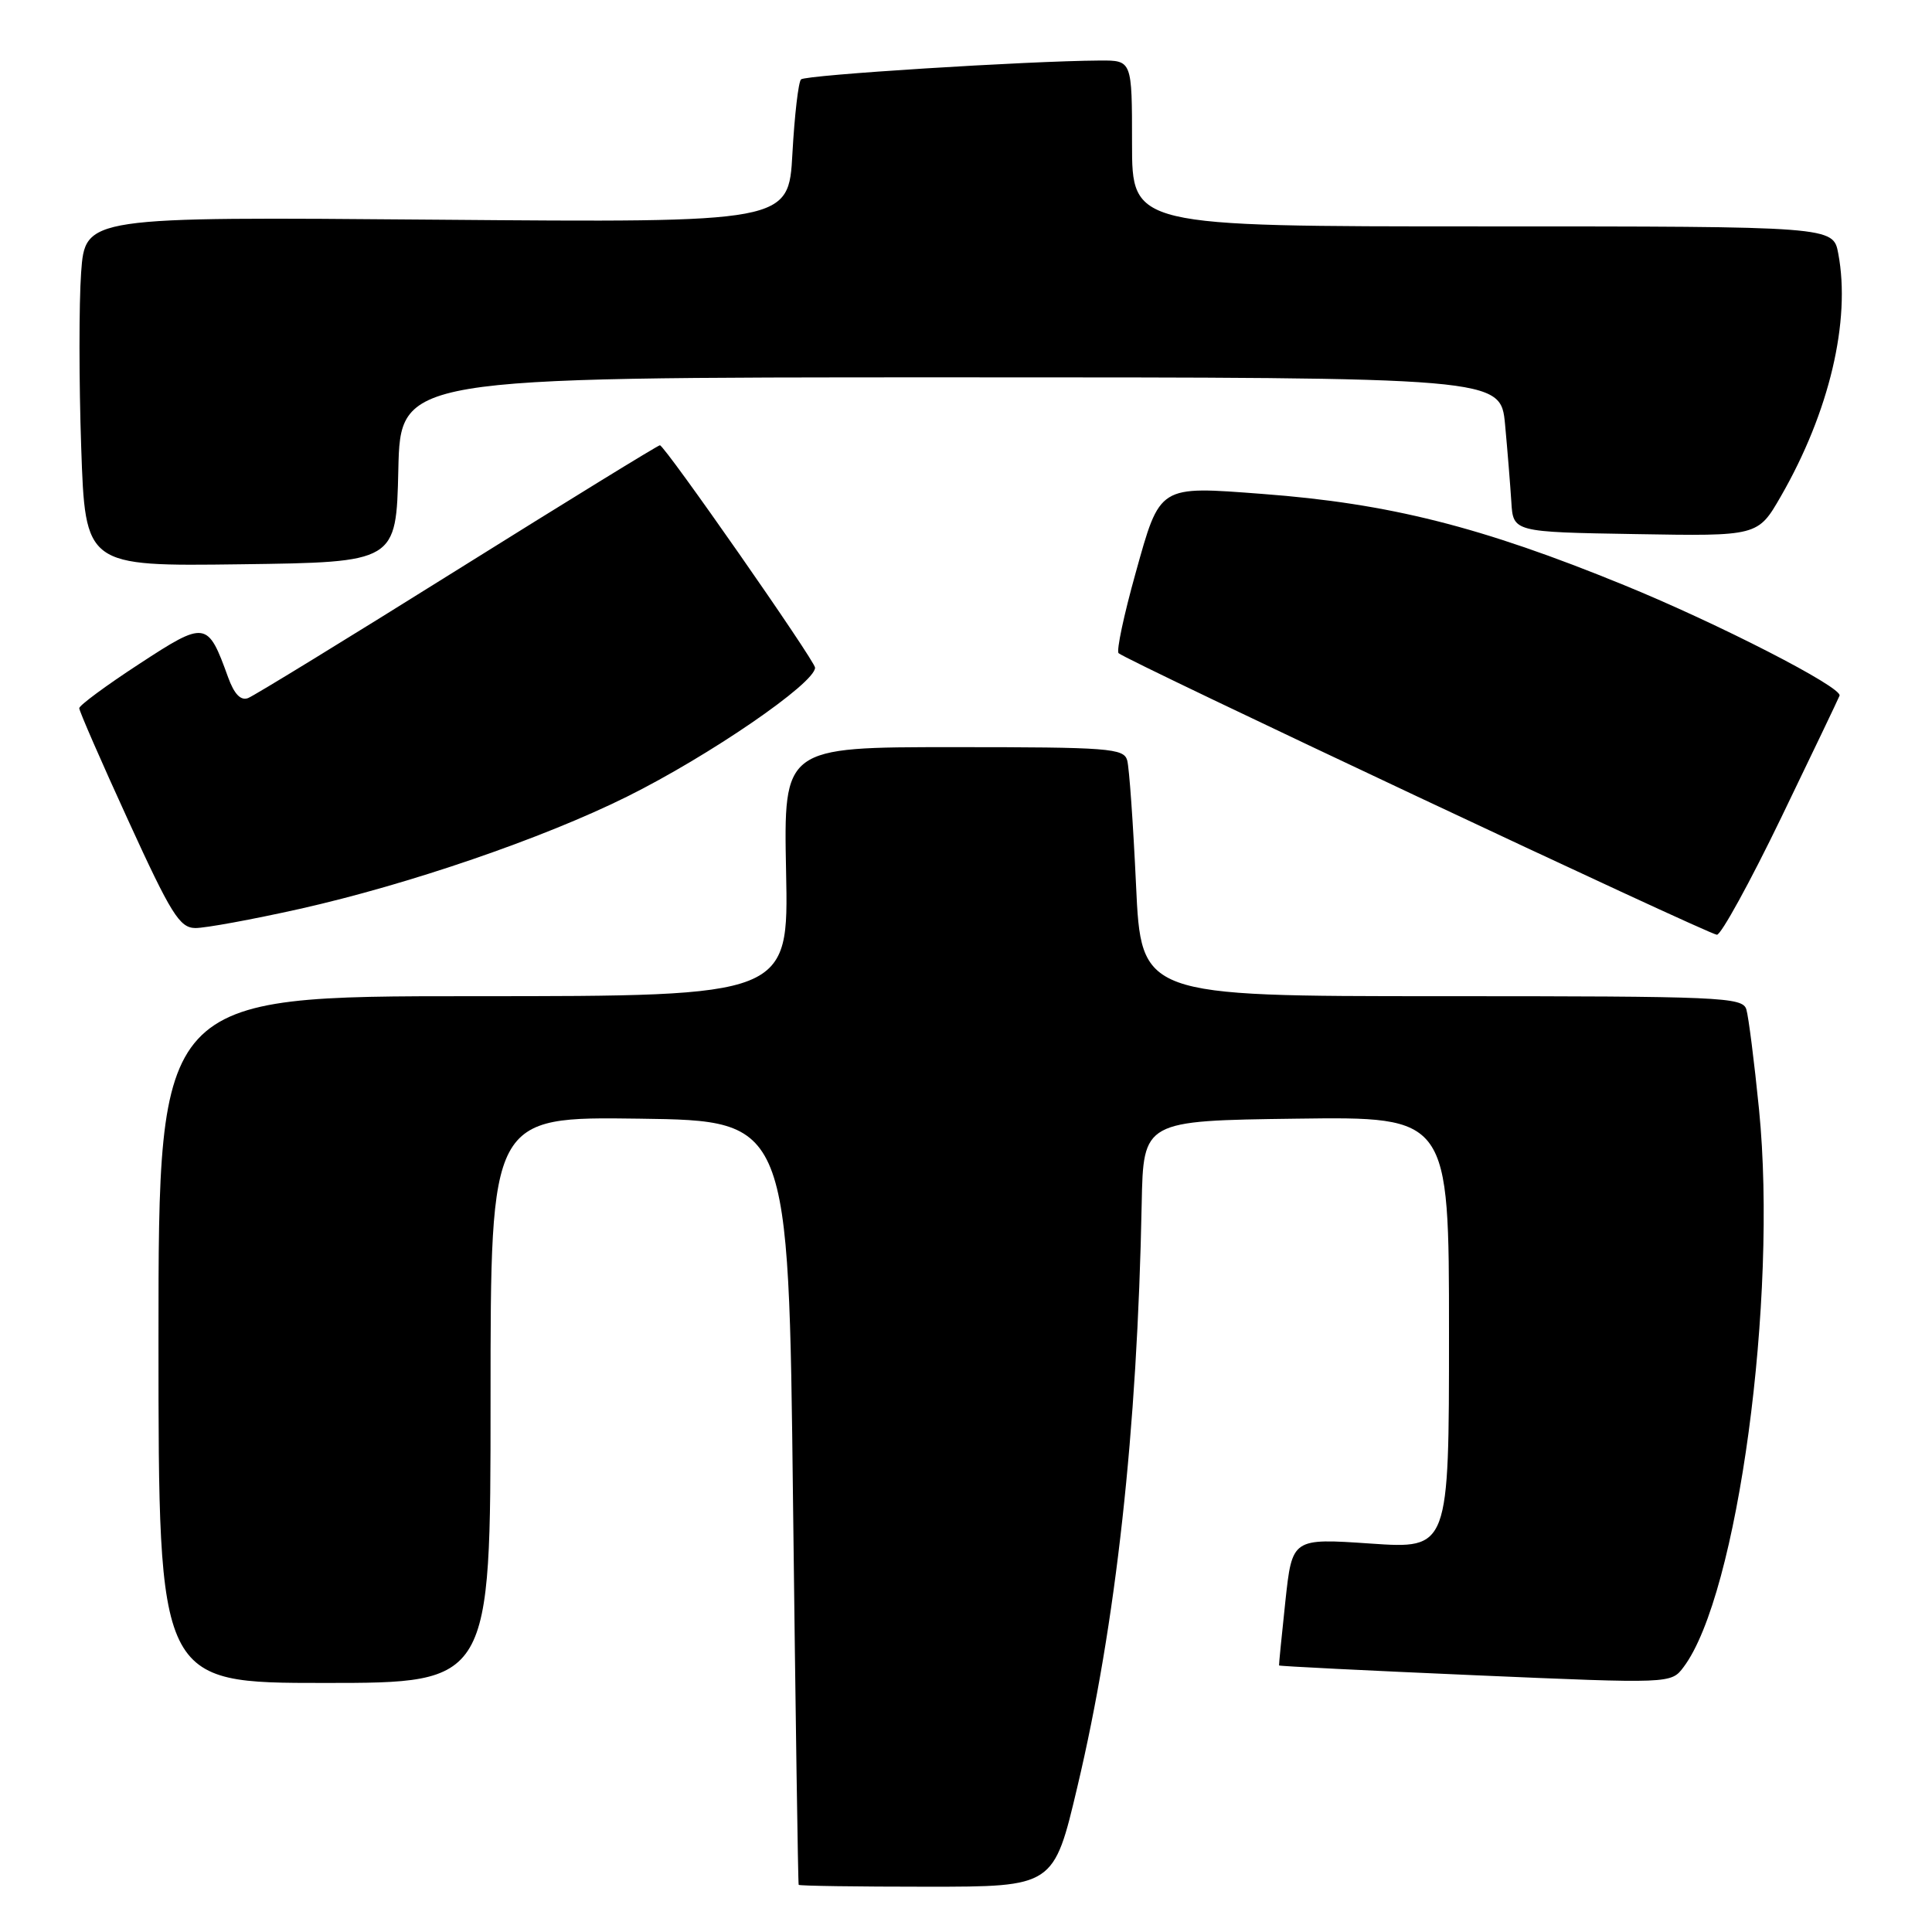 <?xml version="1.0" encoding="UTF-8" standalone="no"?>
<!DOCTYPE svg PUBLIC "-//W3C//DTD SVG 1.1//EN" "http://www.w3.org/Graphics/SVG/1.1/DTD/svg11.dtd" >
<svg xmlns="http://www.w3.org/2000/svg" xmlns:xlink="http://www.w3.org/1999/xlink" version="1.1" viewBox="0 0 256 256">
 <g >
 <path fill="currentColor"
d=" M 142.76 236.75 C 147.87 215.20 150.70 189.57 151.28 159.50 C 151.50 148.50 151.50 148.50 171.75 148.23 C 192.00 147.96 192.00 147.96 192.00 176.60 C 192.00 205.24 192.00 205.24 181.61 204.53 C 171.22 203.82 171.22 203.82 170.32 212.16 C 169.83 216.75 169.45 220.58 169.48 220.68 C 169.50 220.78 181.20 221.36 195.47 221.98 C 221.42 223.10 221.42 223.10 223.08 220.90 C 230.24 211.40 235.57 172.06 233.08 147.00 C 232.45 140.68 231.69 134.71 231.40 133.75 C 230.90 132.12 228.10 132.00 191.04 132.00 C 151.21 132.00 151.21 132.00 150.53 117.25 C 150.15 109.14 149.63 101.71 149.36 100.75 C 148.91 99.15 146.94 99.00 126.35 99.00 C 103.83 99.00 103.83 99.00 104.16 115.50 C 104.50 132.00 104.50 132.00 62.75 132.00 C 21.00 132.00 21.00 132.00 21.00 177.50 C 21.00 223.00 21.00 223.00 43.00 223.00 C 65.00 223.00 65.00 223.00 65.00 185.48 C 65.00 147.96 65.00 147.96 84.75 148.23 C 104.50 148.50 104.50 148.50 105.08 199.00 C 105.41 226.78 105.74 249.61 105.83 249.75 C 105.93 249.89 113.57 250.00 122.81 250.00 C 139.63 250.00 139.63 250.00 142.76 236.75 Z  M 236.00 108.38 C 240.12 99.85 243.61 92.56 243.75 92.18 C 244.15 91.08 227.65 82.61 215.17 77.52 C 196.25 69.78 184.06 66.71 167.31 65.45 C 153.45 64.40 153.74 64.21 150.46 75.98 C 148.92 81.49 147.91 86.24 148.22 86.55 C 149.14 87.47 226.42 123.84 227.50 123.86 C 228.05 123.87 231.88 116.90 236.00 108.38 Z  M 39.73 120.43 C 54.15 117.19 71.95 111.09 83.08 105.56 C 93.96 100.16 108.00 90.53 108.00 88.47 C 108.00 87.58 88.07 59.00 87.44 59.00 C 87.19 59.00 75.14 66.41 60.65 75.47 C 46.17 84.53 33.67 92.19 32.87 92.50 C 31.89 92.87 31.03 91.97 30.22 89.73 C 27.52 82.26 27.25 82.22 18.44 87.98 C 14.07 90.83 10.50 93.47 10.50 93.84 C 10.50 94.22 13.42 100.92 17.00 108.73 C 22.68 121.15 23.80 122.94 25.88 122.97 C 27.19 122.98 33.42 121.84 39.73 120.43 Z  M 52.78 62.25 C 53.06 50.00 53.06 50.00 125.95 50.00 C 198.84 50.00 198.84 50.00 199.43 56.25 C 199.75 59.69 200.12 64.30 200.26 66.50 C 200.50 70.50 200.50 70.50 216.72 70.77 C 232.93 71.05 232.93 71.05 235.97 65.77 C 242.39 54.62 245.26 42.51 243.58 33.60 C 242.91 30.00 242.91 30.00 196.45 30.00 C 150.00 30.00 150.00 30.00 150.00 19.00 C 150.00 8.00 150.00 8.00 145.75 8.02 C 136.11 8.08 106.73 9.93 106.14 10.52 C 105.79 10.87 105.28 15.28 105.00 20.33 C 104.50 29.50 104.50 29.50 57.89 29.11 C 11.29 28.72 11.29 28.72 10.75 36.11 C 10.46 40.18 10.46 50.60 10.76 59.27 C 11.30 75.04 11.30 75.04 31.90 74.77 C 52.50 74.50 52.50 74.50 52.78 62.25 Z "/>
</g>
</svg>